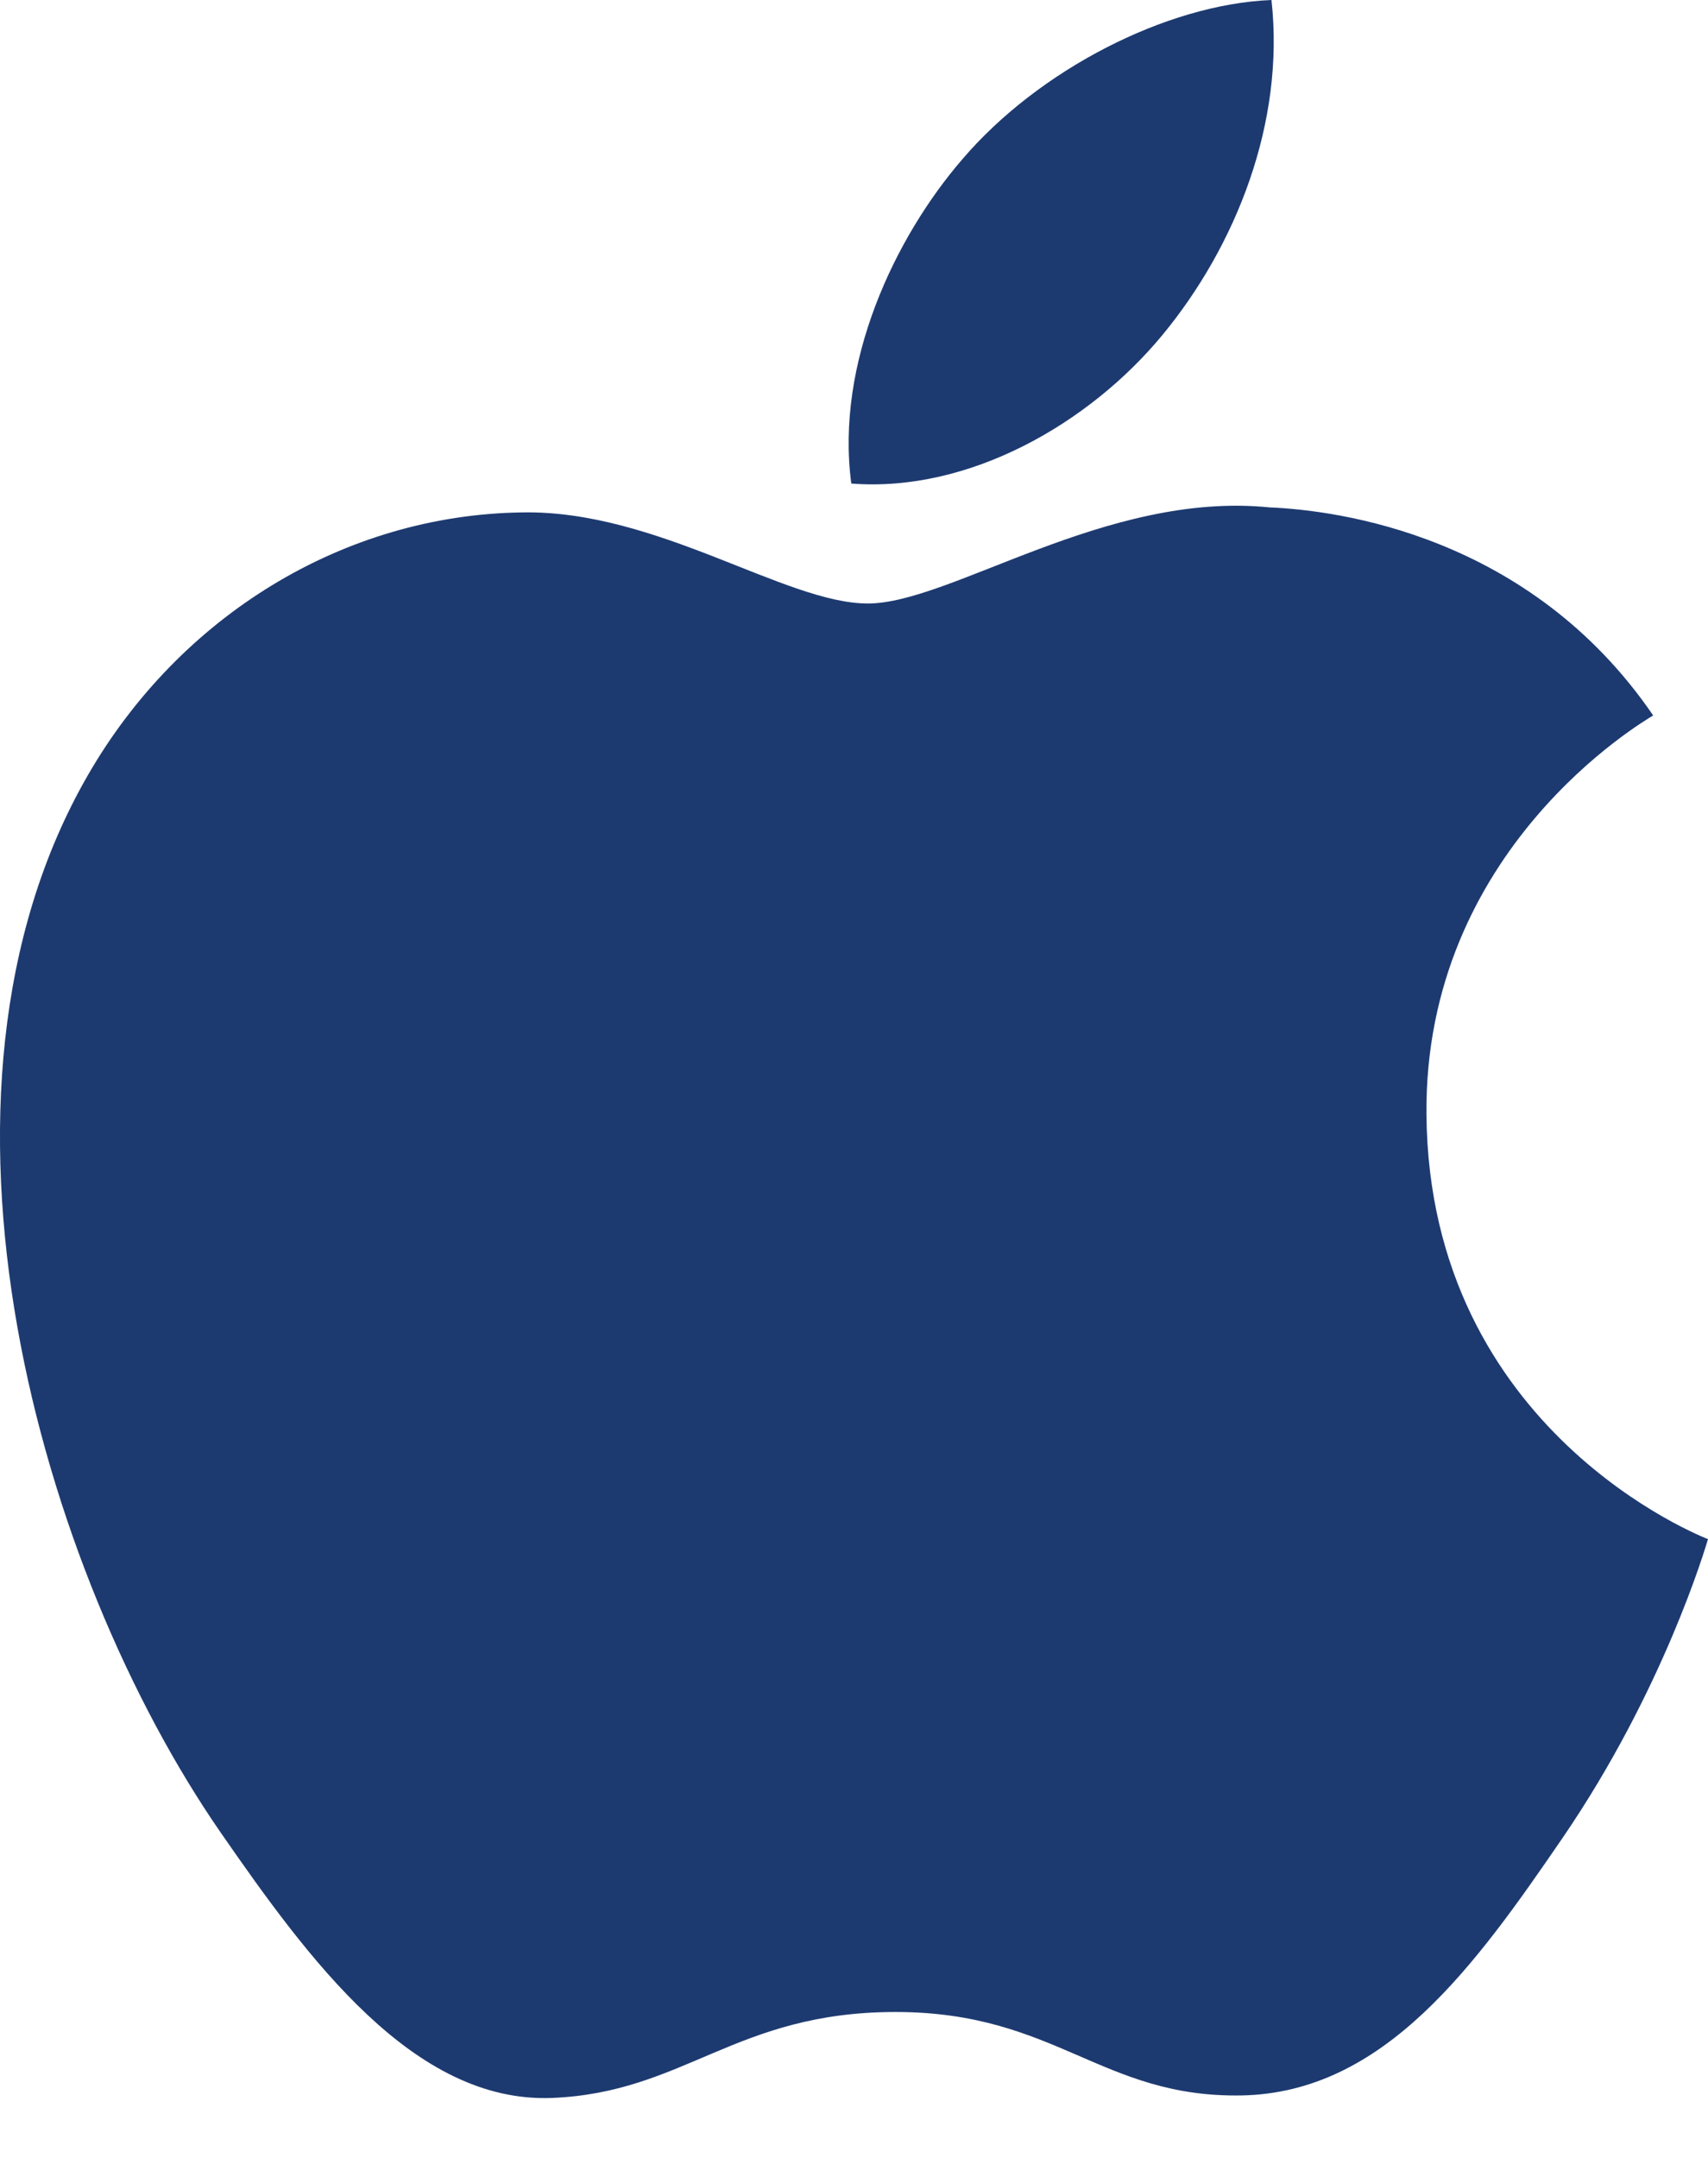 <svg width="19" height="24" viewBox="0 0 19 24" fill="none" xmlns="http://www.w3.org/2000/svg">
<path d="M15.868 12.397C15.841 9.444 18.279 8.027 18.39 7.957C17.018 5.95 14.882 5.675 14.121 5.643C12.304 5.459 10.575 6.712 9.654 6.712C8.734 6.712 7.31 5.669 5.804 5.699C3.822 5.728 1.997 6.85 0.976 8.624C-1.081 12.193 0.451 17.483 2.454 20.38C3.435 21.796 4.603 23.391 6.138 23.333C7.618 23.274 8.176 22.377 9.962 22.377C11.747 22.377 12.25 23.333 13.813 23.305C15.403 23.274 16.412 21.858 17.385 20.437C18.509 18.793 18.974 17.202 19 17.118C18.965 17.103 15.9 15.928 15.868 12.397Z" fill="#1D3A70"/>
<path d="M12.931 3.726C13.745 2.74 14.296 1.368 14.144 0C12.97 0.047 11.55 0.782 10.707 1.769C9.953 2.641 9.291 4.038 9.47 5.378C10.779 5.48 12.116 4.712 12.931 3.726Z" fill="#1D3A70"/>
</svg>

